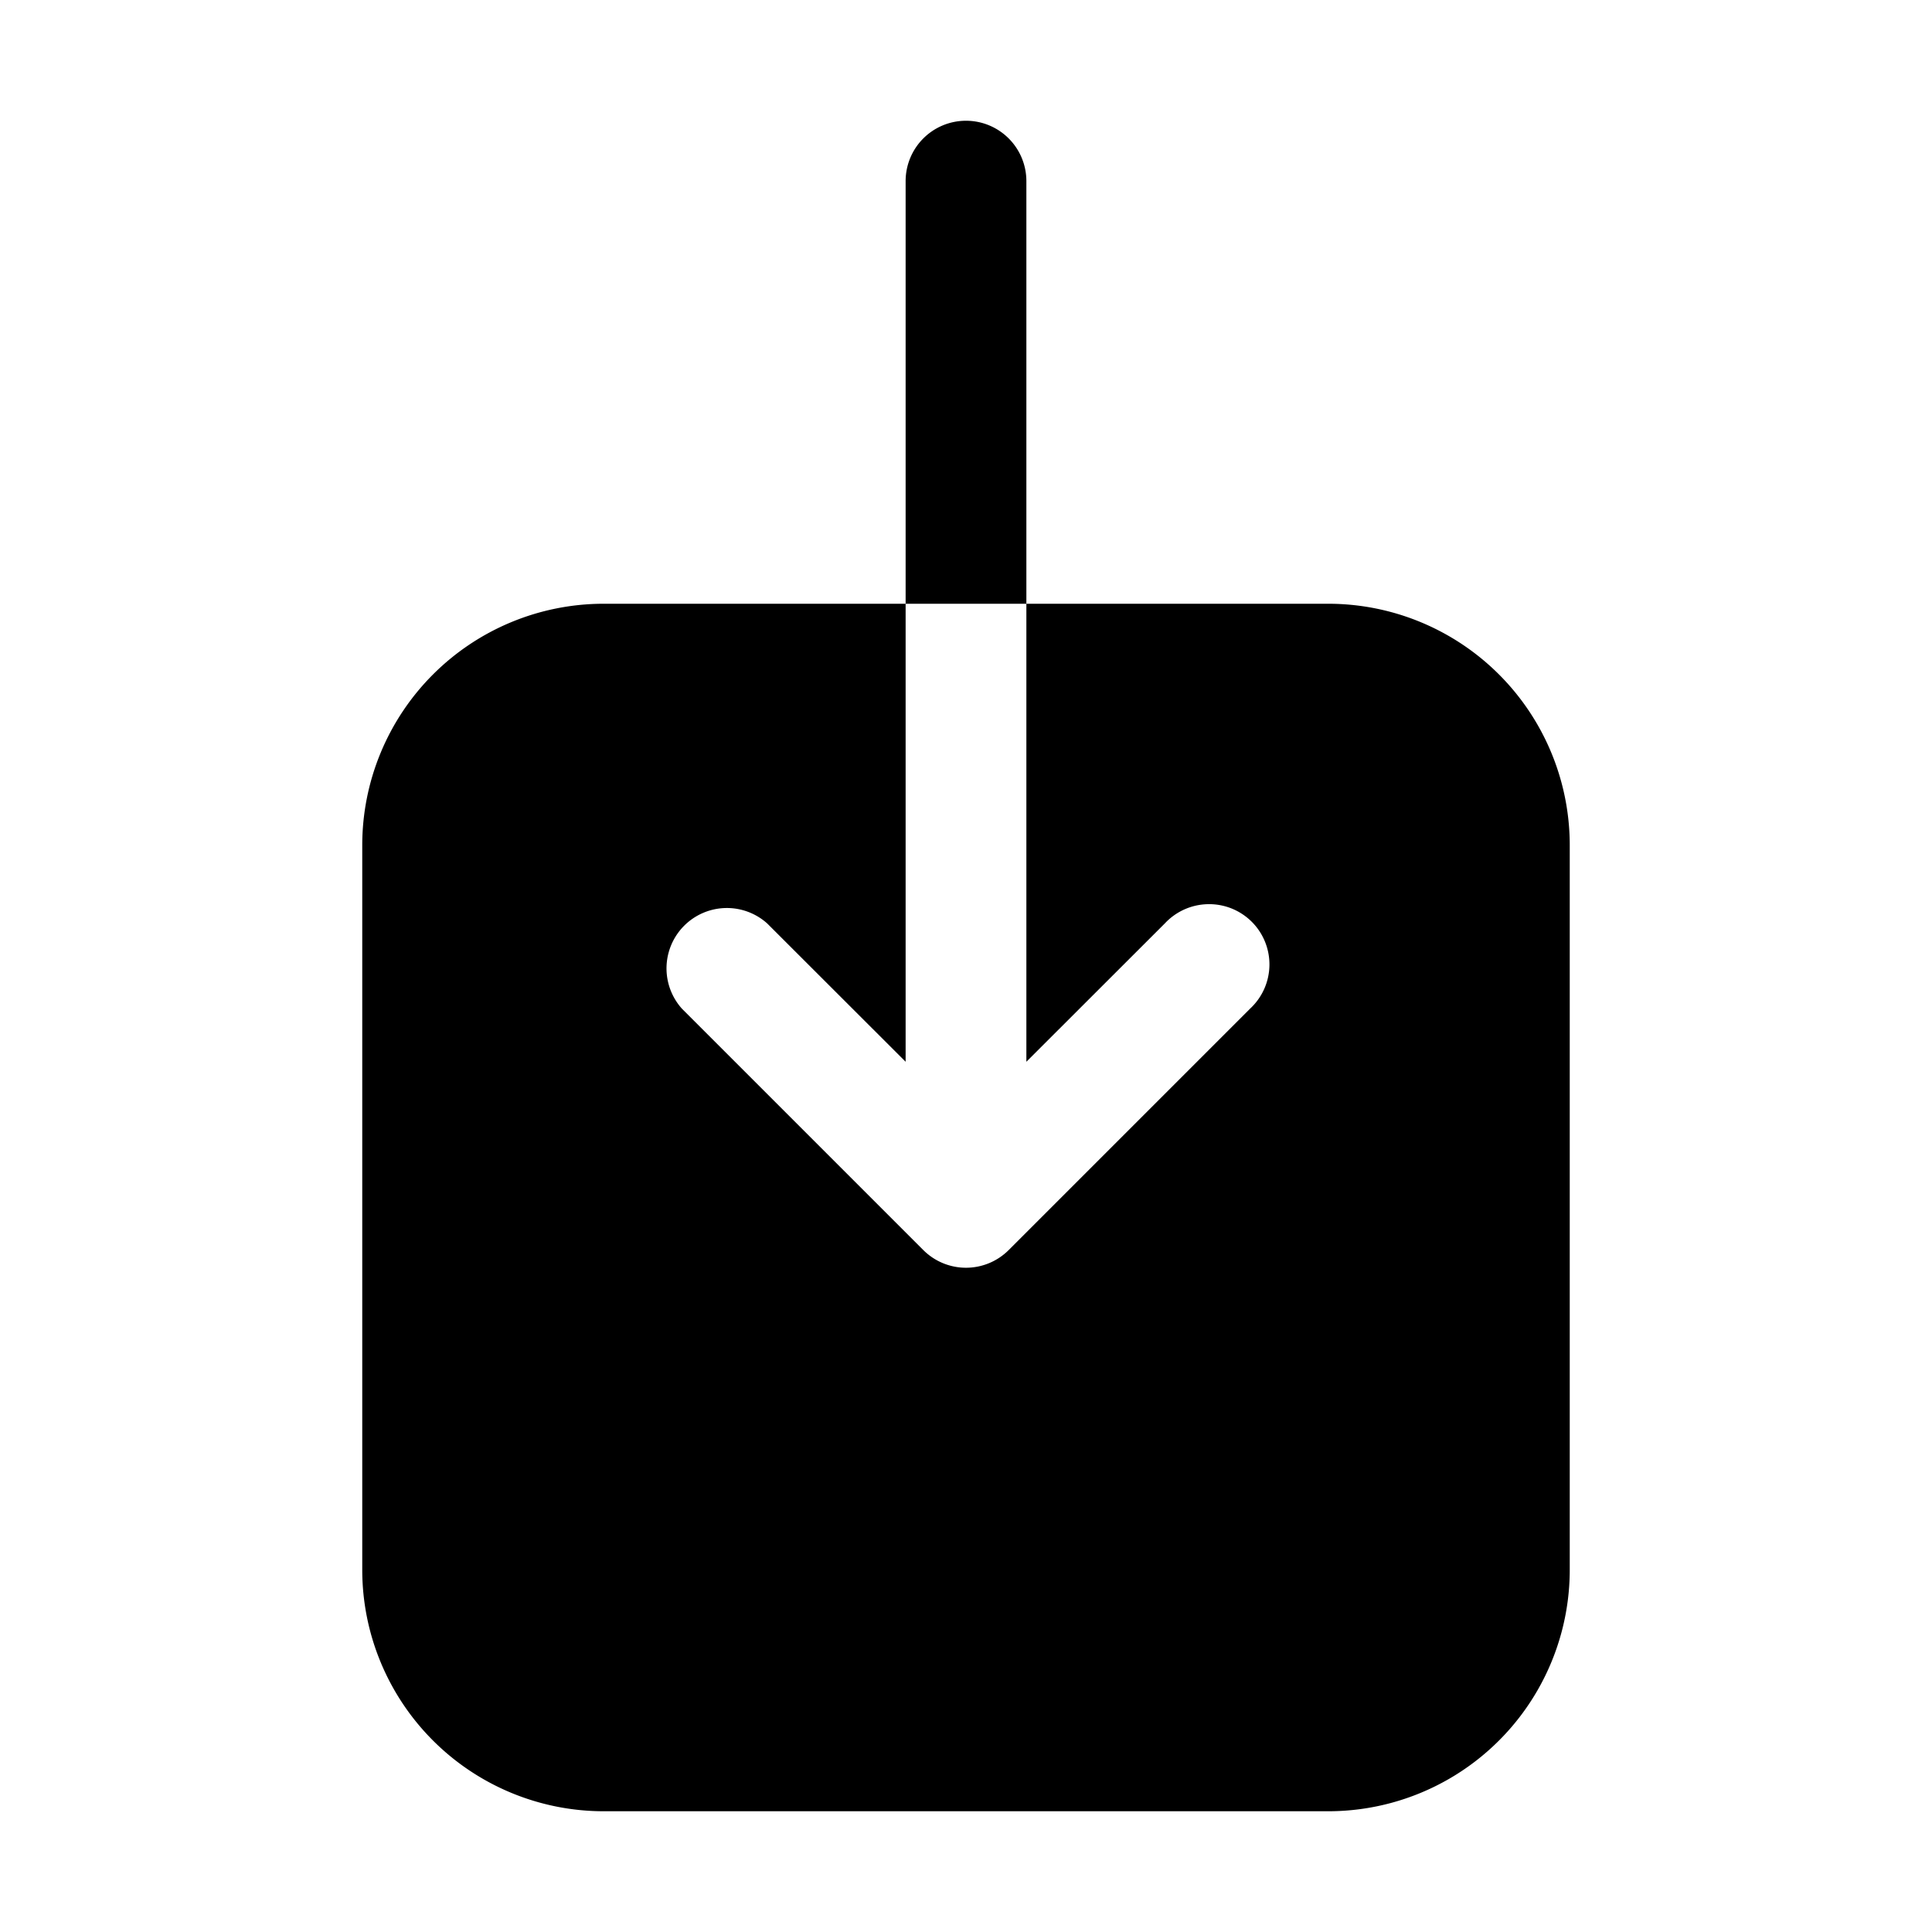 <?xml version="1.0" encoding="utf-8"?><svg width="16" height="16" fill="none" xmlns="http://www.w3.org/2000/svg" viewBox="0 0 16 16"><path d="M8 1a.5.5 0 0 1 .5.5V5h-1V1.5A.5.5 0 0 1 8 1Zm-.5 4v3.793L6.353 7.647a.5.5 0 0 0-.706.706l2 2a.5.5 0 0 0 .706 0l2-2a.499.499 0 0 0-.35-.865.5.5 0 0 0-.356.159L8.5 8.793V5H11a2 2 0 0 1 2 2v6a2 2 0 0 1-2 2H5a2 2 0 0 1-2-2V7a2 2 0 0 1 2-2h2.5Z" fill="#000"/></svg>